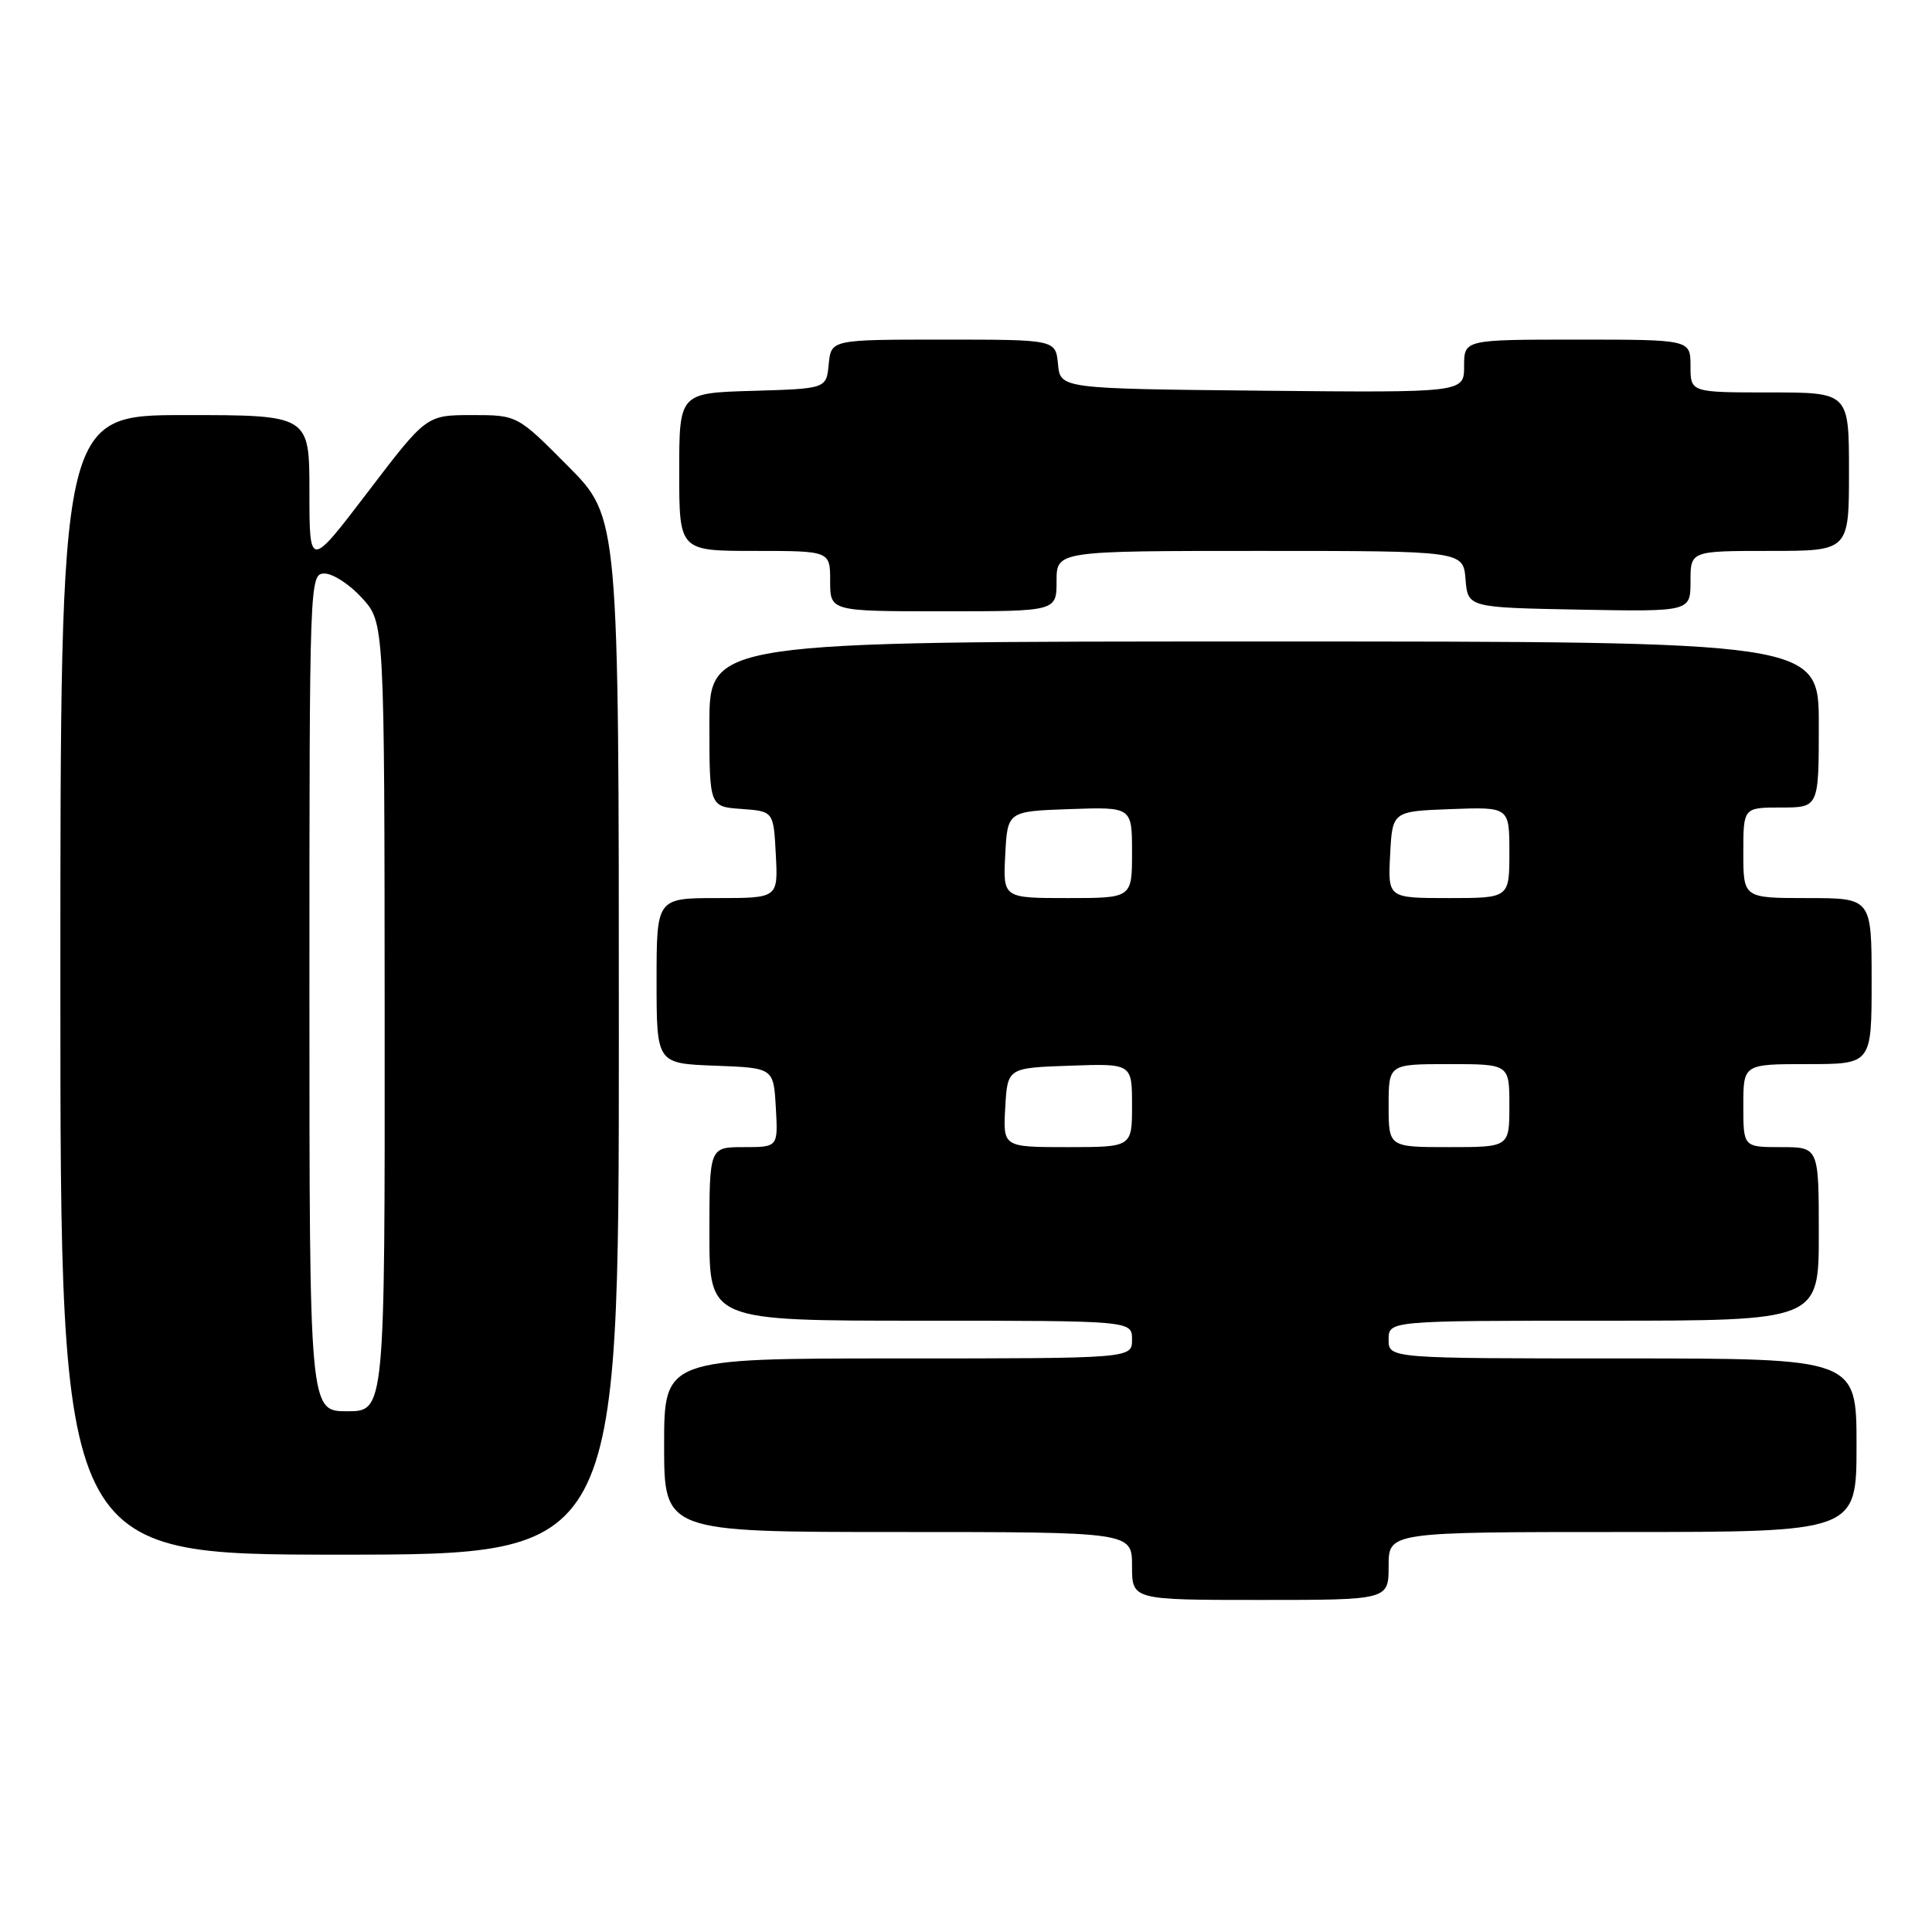 <?xml version="1.0" encoding="UTF-8" standalone="no"?>
<!DOCTYPE svg PUBLIC "-//W3C//DTD SVG 1.1//EN" "http://www.w3.org/Graphics/SVG/1.1/DTD/svg11.dtd" >
<svg xmlns="http://www.w3.org/2000/svg" xmlns:xlink="http://www.w3.org/1999/xlink" version="1.1" viewBox="0 0 256 256">
 <g >
 <path fill="currentColor"
d=" M 184.00 207.50 C 184.00 203.00 184.00 203.00 215.00 203.00 C 246.00 203.00 246.00 203.00 246.00 191.50 C 246.00 180.00 246.00 180.00 215.00 180.00 C 184.00 180.00 184.00 180.00 184.00 177.50 C 184.00 175.00 184.00 175.00 212.50 175.00 C 241.00 175.00 241.00 175.00 241.00 163.50 C 241.00 152.00 241.00 152.00 236.00 152.00 C 231.00 152.00 231.00 152.00 231.00 146.50 C 231.00 141.00 231.00 141.00 239.50 141.00 C 248.00 141.00 248.00 141.00 248.00 130.00 C 248.00 119.00 248.00 119.00 239.50 119.00 C 231.00 119.00 231.00 119.00 231.00 113.00 C 231.00 107.00 231.00 107.00 236.00 107.00 C 241.00 107.00 241.00 107.00 241.00 96.00 C 241.00 85.00 241.00 85.00 167.50 85.00 C 94.00 85.00 94.00 85.00 94.00 95.94 C 94.00 106.89 94.00 106.89 98.25 107.19 C 102.50 107.50 102.50 107.50 102.80 113.25 C 103.10 119.00 103.10 119.00 95.05 119.00 C 87.00 119.00 87.00 119.00 87.00 129.96 C 87.00 140.92 87.00 140.92 94.75 141.21 C 102.50 141.50 102.50 141.50 102.80 146.75 C 103.10 152.00 103.10 152.00 98.55 152.00 C 94.00 152.00 94.00 152.00 94.00 163.50 C 94.00 175.00 94.00 175.00 122.00 175.00 C 150.00 175.00 150.00 175.00 150.00 177.50 C 150.00 180.00 150.00 180.00 119.00 180.00 C 88.00 180.00 88.00 180.00 88.00 191.50 C 88.00 203.00 88.00 203.00 119.00 203.00 C 150.00 203.00 150.00 203.00 150.00 207.50 C 150.00 212.00 150.00 212.00 167.00 212.00 C 184.00 212.00 184.00 212.00 184.00 207.50 Z  M 82.00 137.28 C 82.00 68.55 82.00 68.55 75.28 61.78 C 68.55 55.00 68.55 55.00 62.53 55.00 C 56.50 55.01 56.50 55.01 48.75 65.18 C 41.00 75.34 41.00 75.34 41.00 65.17 C 41.00 55.00 41.00 55.00 24.50 55.00 C 8.00 55.00 8.00 55.00 8.00 130.50 C 8.00 206.00 8.00 206.00 45.00 206.00 C 82.00 206.00 82.00 206.00 82.00 137.28 Z  M 140.00 77.00 C 140.00 73.00 140.00 73.00 166.94 73.00 C 193.88 73.00 193.88 73.00 194.19 76.75 C 194.50 80.50 194.50 80.50 209.25 80.78 C 224.00 81.05 224.00 81.05 224.00 77.03 C 224.00 73.00 224.00 73.00 234.50 73.00 C 245.00 73.00 245.00 73.00 245.00 62.50 C 245.00 52.00 245.00 52.00 234.50 52.00 C 224.00 52.00 224.00 52.00 224.00 48.50 C 224.00 45.00 224.00 45.00 209.00 45.00 C 194.00 45.00 194.00 45.00 194.00 48.52 C 194.00 52.03 194.00 52.03 167.25 51.77 C 140.50 51.50 140.50 51.50 140.19 48.25 C 139.87 45.00 139.87 45.00 125.00 45.00 C 110.13 45.00 110.13 45.00 109.81 48.25 C 109.50 51.50 109.50 51.50 99.75 51.79 C 90.00 52.07 90.00 52.07 90.00 62.54 C 90.00 73.00 90.00 73.00 100.00 73.00 C 110.00 73.00 110.00 73.00 110.00 77.00 C 110.00 81.00 110.00 81.00 125.00 81.00 C 140.00 81.00 140.00 81.00 140.00 77.00 Z  M 133.20 146.75 C 133.50 141.50 133.50 141.50 141.75 141.21 C 150.00 140.92 150.00 140.92 150.00 146.46 C 150.00 152.00 150.00 152.00 141.45 152.00 C 132.90 152.00 132.90 152.00 133.20 146.75 Z  M 184.00 146.50 C 184.00 141.00 184.00 141.00 192.00 141.00 C 200.00 141.00 200.00 141.00 200.00 146.50 C 200.00 152.00 200.00 152.00 192.00 152.00 C 184.00 152.00 184.00 152.00 184.00 146.50 Z  M 133.20 113.25 C 133.50 107.50 133.50 107.50 141.75 107.21 C 150.00 106.92 150.00 106.92 150.00 112.96 C 150.00 119.00 150.00 119.00 141.45 119.00 C 132.90 119.00 132.90 119.00 133.20 113.25 Z  M 184.20 113.25 C 184.50 107.50 184.50 107.50 192.25 107.21 C 200.00 106.92 200.00 106.92 200.00 112.96 C 200.00 119.00 200.00 119.00 191.95 119.00 C 183.90 119.00 183.90 119.00 184.20 113.25 Z  M 41.00 131.50 C 41.00 76.54 41.02 76.00 43.01 76.00 C 44.12 76.00 46.36 77.46 47.98 79.25 C 50.94 82.50 50.94 82.50 50.97 134.75 C 51.00 187.00 51.00 187.00 46.00 187.00 C 41.00 187.00 41.00 187.00 41.00 131.50 Z "/>
</g>
</svg>